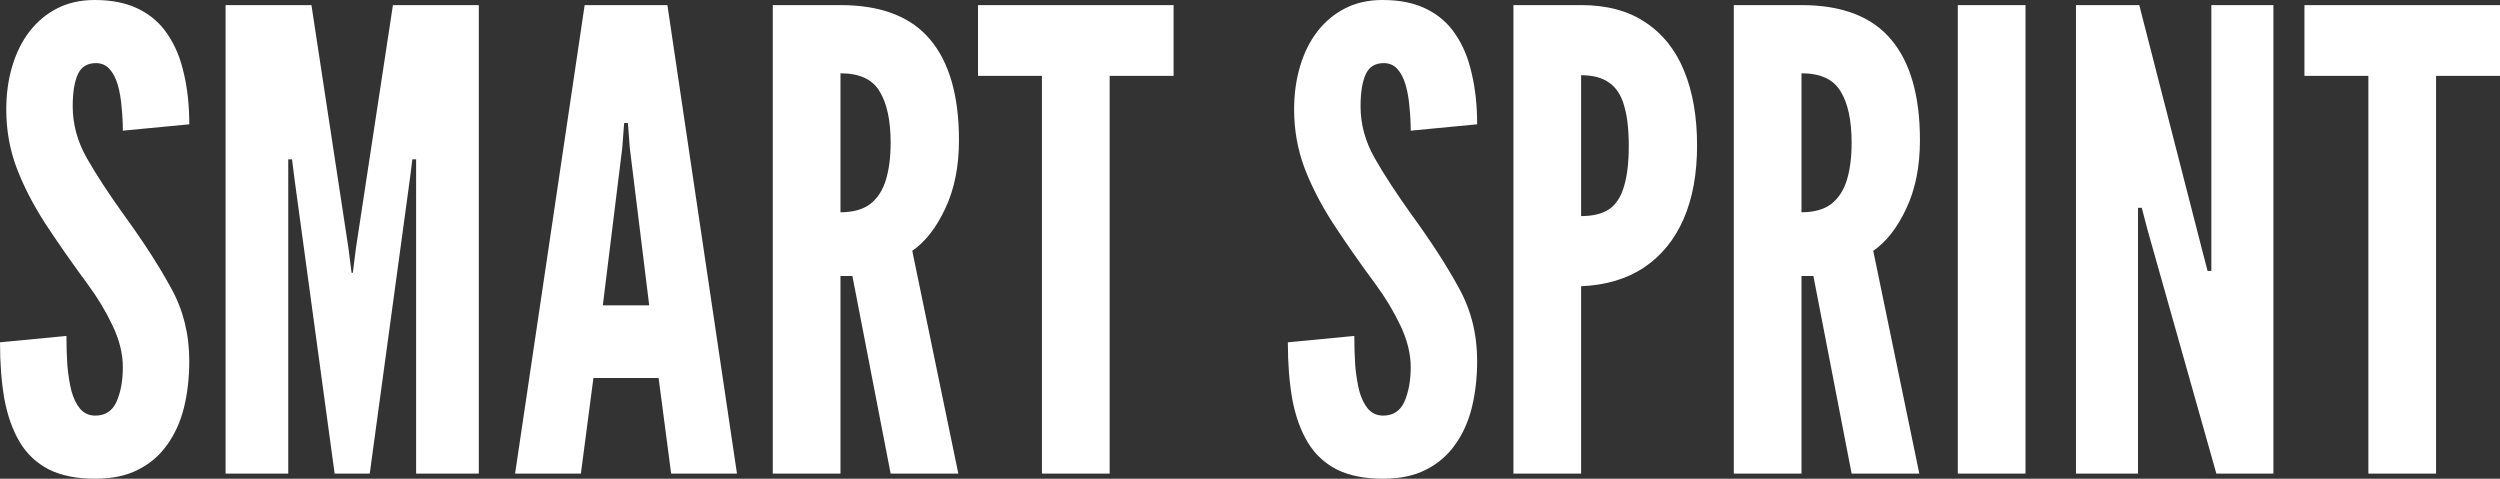 <svg width="94" height="18" viewBox="0 0 94 18" fill="none" xmlns="http://www.w3.org/2000/svg">
<rect x="0" y="0" width="94" height="18" fill="#333333" stroke="none"/>
<path d="M3.582 18C2.883 18 2.302 17.884 1.838 17.652C1.375 17.413 1.009 17.069 0.742 16.622C0.475 16.174 0.283 15.635 0.165 15.004C0.055 14.373 0 13.662 0 12.871L2.498 12.631C2.498 13.015 2.51 13.386 2.533 13.746C2.565 14.097 2.616 14.417 2.687 14.704C2.765 14.984 2.875 15.208 3.017 15.376C3.166 15.543 3.354 15.627 3.582 15.627C3.959 15.627 4.226 15.451 4.384 15.1C4.541 14.74 4.619 14.309 4.619 13.806C4.619 13.302 4.49 12.779 4.23 12.236C3.971 11.692 3.661 11.177 3.299 10.69C2.687 9.859 2.149 9.088 1.685 8.377C1.229 7.666 0.872 6.967 0.613 6.28C0.361 5.593 0.236 4.873 0.236 4.122C0.236 3.531 0.31 2.988 0.46 2.493C0.609 1.989 0.825 1.554 1.108 1.186C1.398 0.811 1.748 0.519 2.156 0.312C2.565 0.104 3.032 0 3.559 0C4.211 0 4.761 0.112 5.208 0.336C5.664 0.559 6.029 0.879 6.304 1.294C6.587 1.71 6.791 2.205 6.917 2.78C7.051 3.348 7.117 3.979 7.117 4.674L4.619 4.913C4.619 4.618 4.603 4.322 4.572 4.027C4.548 3.723 4.501 3.447 4.431 3.2C4.36 2.952 4.258 2.752 4.124 2.601C3.991 2.449 3.818 2.373 3.606 2.373C3.276 2.373 3.048 2.517 2.922 2.804C2.797 3.084 2.734 3.483 2.734 4.003C2.734 4.674 2.911 5.321 3.264 5.944C3.618 6.567 4.093 7.294 4.69 8.125C5.405 9.108 5.986 10.011 6.434 10.834C6.89 11.656 7.117 12.567 7.117 13.566C7.117 14.197 7.051 14.784 6.917 15.328C6.783 15.863 6.571 16.33 6.281 16.73C5.998 17.129 5.633 17.441 5.185 17.664C4.745 17.888 4.211 18 3.582 18ZM8.482 17.808V0.192H11.71L13.101 9.324L13.219 10.258H13.266L13.384 9.324L14.774 0.192H18.003V17.808H15.646V5.992H15.505L15.411 6.735L13.902 17.808H12.582L11.074 6.735L10.98 5.992H10.838V17.808H8.482ZM19.367 17.808L21.983 0.192H25.094L27.71 17.808H25.235L24.764 14.213H22.313L21.841 17.808H19.367ZM22.666 11.481H24.41L23.68 5.561L23.609 4.626H23.468L23.397 5.561L22.666 11.481ZM29.057 17.808V0.192H31.602C33.126 0.192 34.25 0.623 34.972 1.486C35.695 2.341 36.057 3.603 36.057 5.273C36.057 6.264 35.884 7.122 35.538 7.85C35.2 8.569 34.788 9.096 34.301 9.431L36.033 17.808H33.488L32.05 10.378H31.602V17.808H29.057ZM31.602 7.981C32.074 7.981 32.447 7.878 32.722 7.67C32.997 7.454 33.193 7.15 33.311 6.759C33.429 6.368 33.488 5.904 33.488 5.369C33.488 4.53 33.35 3.887 33.075 3.439C32.808 2.984 32.317 2.756 31.602 2.756V7.981ZM39.177 17.808V2.852H36.773V0.192H44.127V2.852H41.723V17.808H39.177ZM52.006 18C51.307 18 50.725 17.884 50.262 17.652C49.798 17.413 49.433 17.069 49.166 16.622C48.899 16.174 48.706 15.635 48.589 15.004C48.478 14.373 48.423 13.662 48.423 12.871L50.922 12.631C50.922 13.015 50.933 13.386 50.957 13.746C50.988 14.097 51.039 14.417 51.11 14.704C51.189 14.984 51.299 15.208 51.44 15.376C51.589 15.543 51.778 15.627 52.006 15.627C52.383 15.627 52.65 15.451 52.807 15.1C52.964 14.74 53.043 14.309 53.043 13.806C53.043 13.302 52.913 12.779 52.654 12.236C52.395 11.692 52.084 11.177 51.723 10.69C51.11 9.859 50.572 9.088 50.109 8.377C49.653 7.666 49.295 6.967 49.036 6.28C48.785 5.593 48.659 4.873 48.659 4.122C48.659 3.531 48.734 2.988 48.883 2.493C49.032 1.989 49.248 1.554 49.531 1.186C49.822 0.811 50.171 0.519 50.58 0.312C50.988 0.104 51.456 0 51.982 0C52.634 0 53.184 0.112 53.632 0.336C54.087 0.559 54.453 0.879 54.728 1.294C55.011 1.71 55.215 2.205 55.34 2.78C55.474 3.348 55.541 3.979 55.541 4.674L53.043 4.913C53.043 4.618 53.027 4.322 52.996 4.027C52.972 3.723 52.925 3.447 52.854 3.2C52.783 2.952 52.681 2.752 52.548 2.601C52.414 2.449 52.241 2.373 52.029 2.373C51.699 2.373 51.472 2.517 51.346 2.804C51.22 3.084 51.157 3.483 51.157 4.003C51.157 4.674 51.334 5.321 51.688 5.944C52.041 6.567 52.516 7.294 53.113 8.125C53.828 9.108 54.41 10.011 54.857 10.834C55.313 11.656 55.541 12.567 55.541 13.566C55.541 14.197 55.474 14.784 55.34 15.328C55.207 15.863 54.995 16.33 54.704 16.73C54.421 17.129 54.056 17.441 53.608 17.664C53.168 17.888 52.634 18 52.006 18ZM56.905 17.808V0.192H59.45C60.417 0.192 61.222 0.407 61.866 0.839C62.518 1.27 63.005 1.881 63.327 2.672C63.649 3.463 63.81 4.394 63.81 5.465C63.81 6.535 63.642 7.458 63.304 8.233C62.966 9.008 62.471 9.615 61.819 10.055C61.175 10.486 60.385 10.722 59.45 10.762V17.808H56.905ZM59.45 8.125C59.898 8.125 60.252 8.037 60.511 7.862C60.77 7.678 60.955 7.39 61.065 6.999C61.183 6.607 61.242 6.104 61.242 5.489C61.242 4.866 61.183 4.358 61.065 3.967C60.955 3.575 60.766 3.288 60.499 3.104C60.24 2.92 59.89 2.828 59.45 2.828V8.125ZM65.191 17.808V0.192H67.736C69.26 0.192 70.383 0.623 71.106 1.486C71.829 2.341 72.19 3.603 72.19 5.273C72.19 6.264 72.017 7.122 71.672 7.85C71.334 8.569 70.921 9.096 70.434 9.431L72.166 17.808H69.621L68.184 10.378H67.736V17.808H65.191ZM67.736 7.981C68.207 7.981 68.58 7.878 68.855 7.67C69.13 7.454 69.327 7.15 69.445 6.759C69.562 6.368 69.621 5.904 69.621 5.369C69.621 4.53 69.484 3.887 69.209 3.439C68.942 2.984 68.451 2.756 67.736 2.756V7.981ZM73.614 17.808V0.192H76.159V17.808H73.614ZM78.056 17.808V0.192H80.436L82.793 9.372L83.005 10.186H83.147V0.192H85.48V17.808H83.335L80.743 8.629L80.531 7.814H80.389V17.808H78.056ZM89.051 17.808V2.852H86.647V0.192H94V2.852H91.596V17.808H89.051Z" fill="white"/>
</svg>
